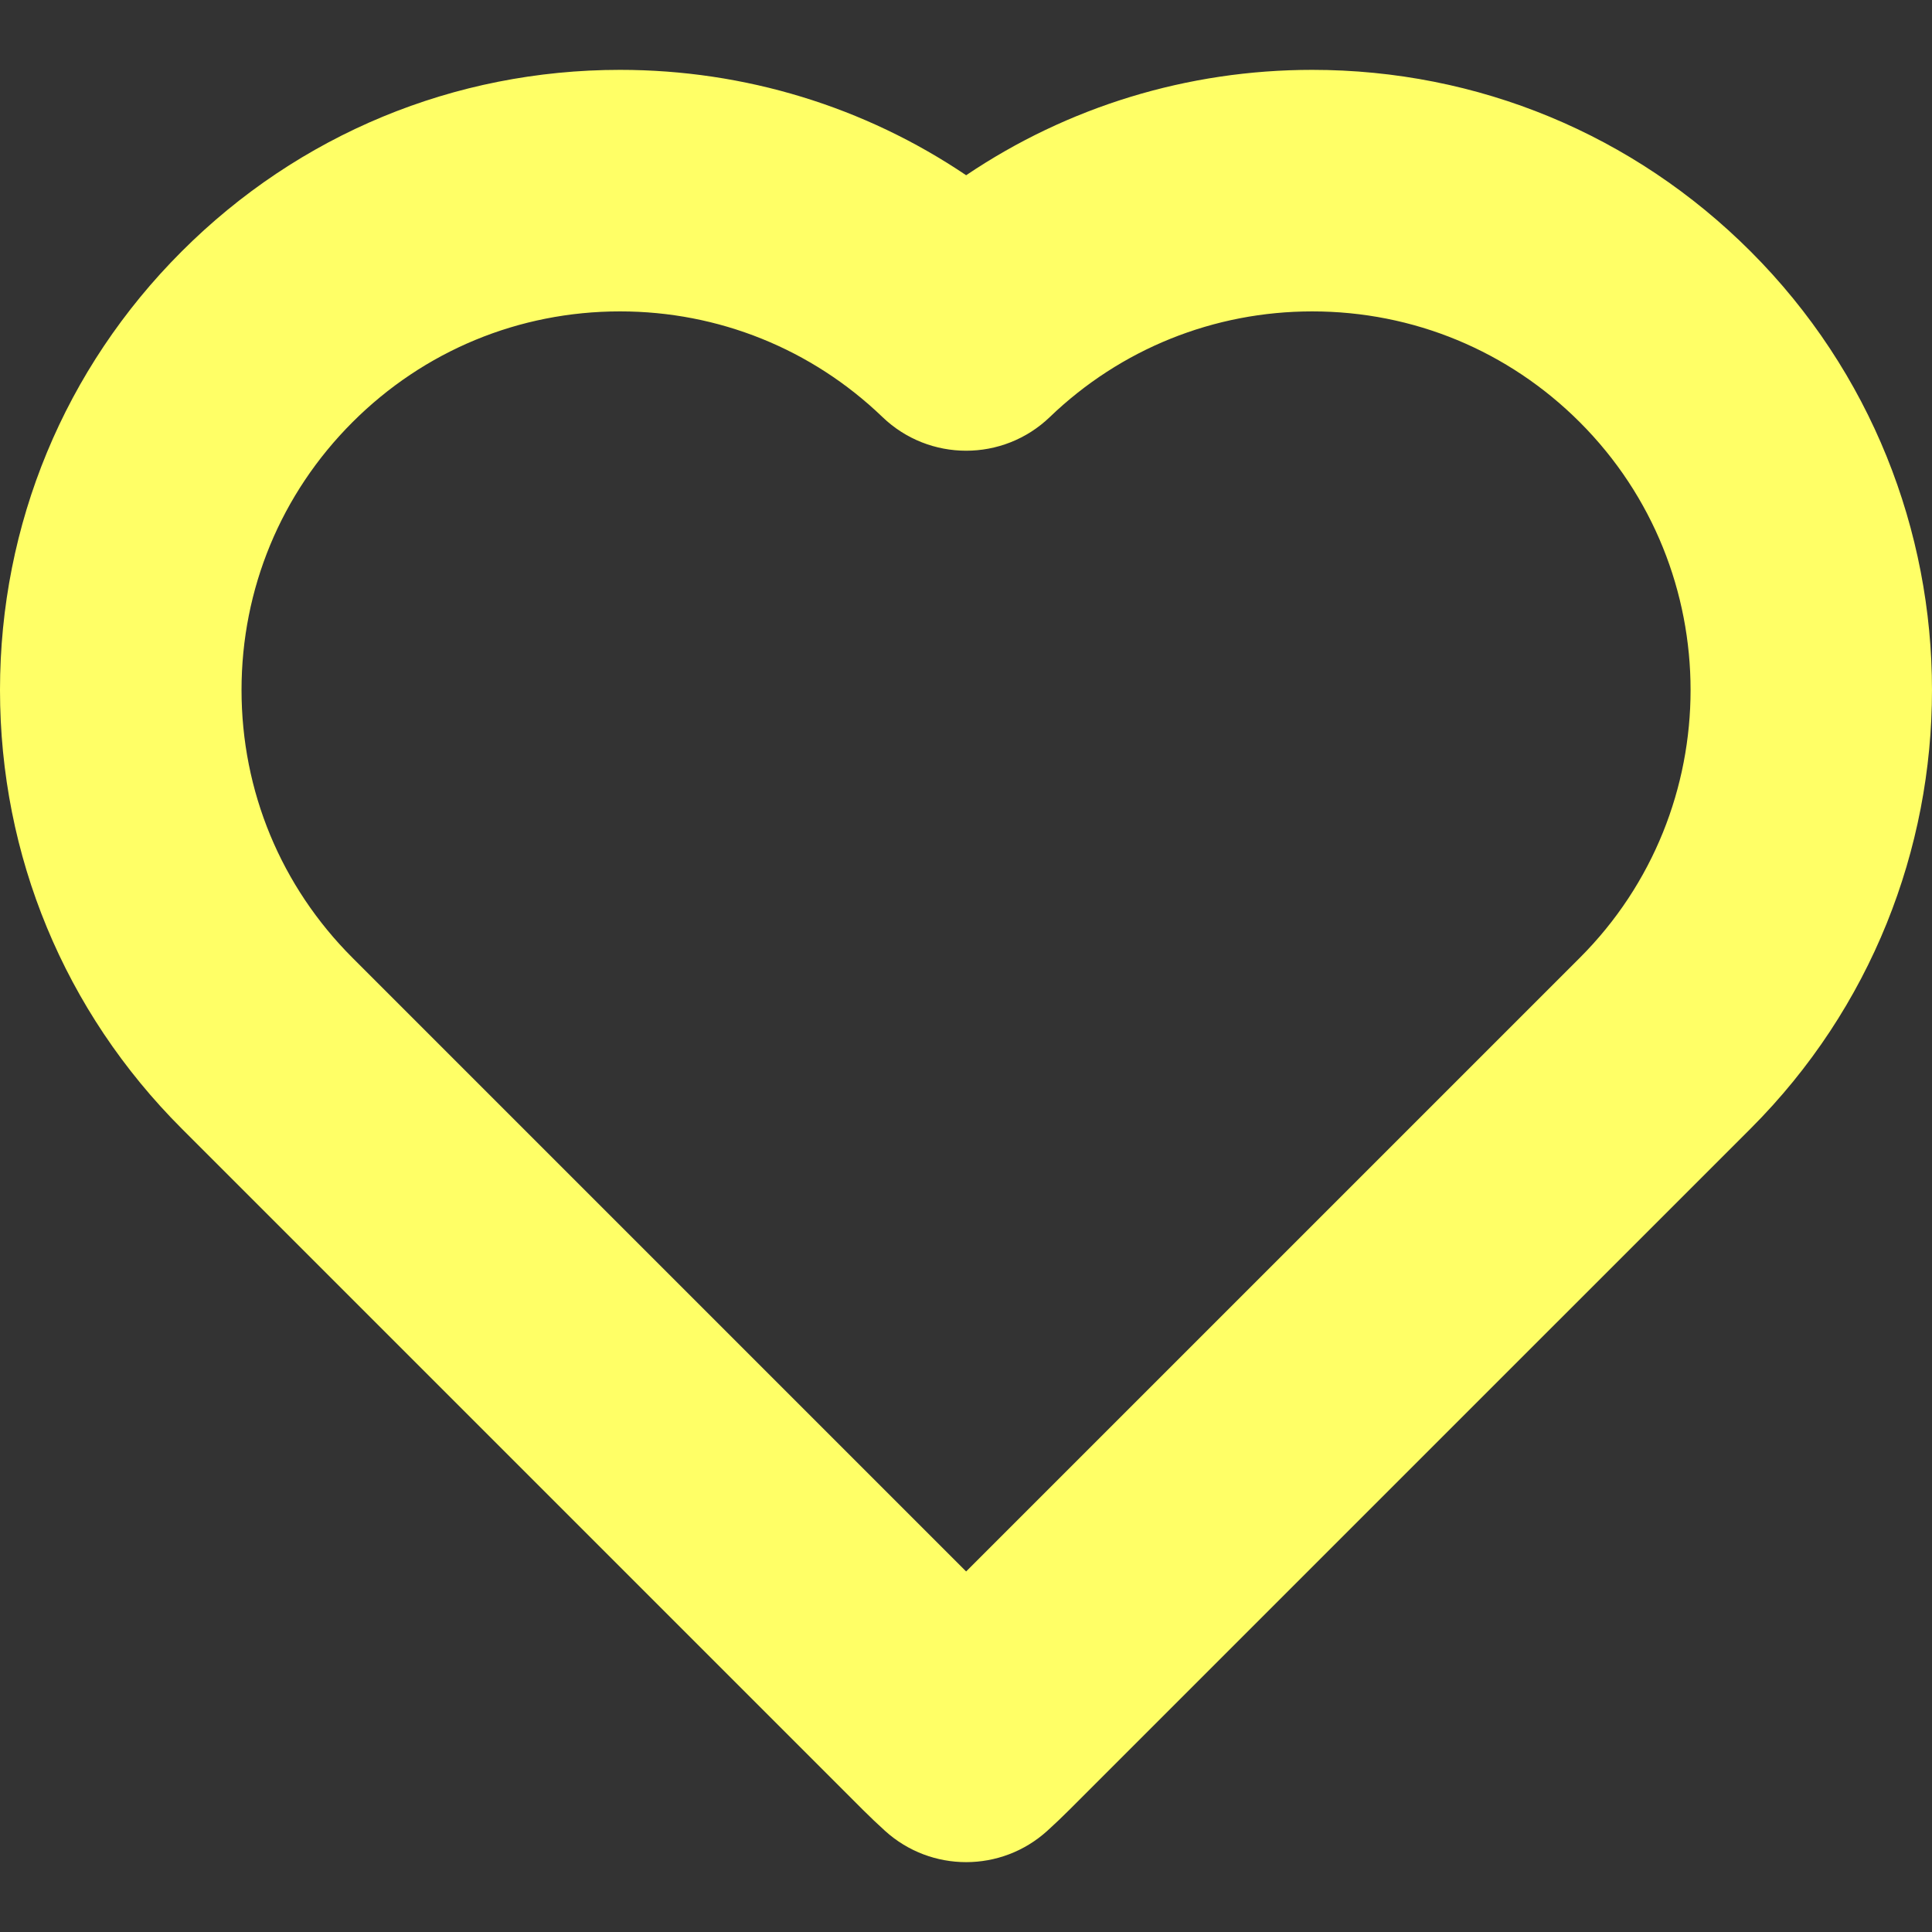 <?xml version="1.0" encoding="UTF-8"?>
<!-- Generator: Adobe Illustrator 18.0.0, SVG Export Plug-In . SVG Version: 6.00 Build 0)  -->
<!DOCTYPE svg PUBLIC "-//W3C//DTD SVG 1.1//EN" "http://www.w3.org/Graphics/SVG/1.1/DTD/svg11.dtd">
<svg xmlns="http://www.w3.org/2000/svg" xmlns:xlink="http://www.w3.org/1999/xlink" version="1.1" id="Capa_1" x="0px" y="0px" viewBox="0 0 295.024 295.024" style="enable-background:new 0 0 295.024 295.024;" xml:space="preserve">
<rect x="0" y="0" width="295.024" height="295.024" fill="#333333" stroke="none"/>
<path d="M267.329,38.396c-17.884-17.881-41.657-27.728-66.944-27.728c-19.057,0-37.34,5.633-52.85,16.092  c-15.512-10.461-33.794-16.092-52.852-16.092c-25.288,0-49.062,9.848-66.942,27.729C9.853,56.285,0,80.069,0,105.367  c0,25.298,9.853,49.082,27.741,66.969l104.02,104.023c1.085,1.082,2.227,2.167,3.394,3.225c3.515,3.182,7.946,4.772,12.38,4.772  c4.445,0,8.892-1.6,12.408-4.798c1.181-1.074,2.315-2.155,3.373-3.213L267.33,172.336  C304.255,135.408,304.255,75.323,267.329,38.396z M241.249,146.255l-93.717,93.713l-93.711-93.713  c-10.922-10.922-16.938-25.443-16.938-40.889s6.017-29.967,16.938-40.89c10.915-10.915,25.427-16.926,40.862-16.926  c15.021,0,29.25,5.729,40.07,16.13c7.139,6.863,18.424,6.863,25.563,0c10.818-10.401,25.048-16.129,40.068-16.129  c15.436,0,29.948,6.011,40.864,16.926C263.794,87.023,263.794,123.709,241.249,146.255z" fill="#ffff66"/>
<g>
</g>
<g>
</g>
<g>
</g>
<g>
</g>
<g>
</g>
<g>
</g>
<g>
</g>
<g>
</g>
<g>
</g>
<g>
</g>
<g>
</g>
<g>
</g>
<g>
</g>
<g>
</g>
<g>
</g>
</svg>
